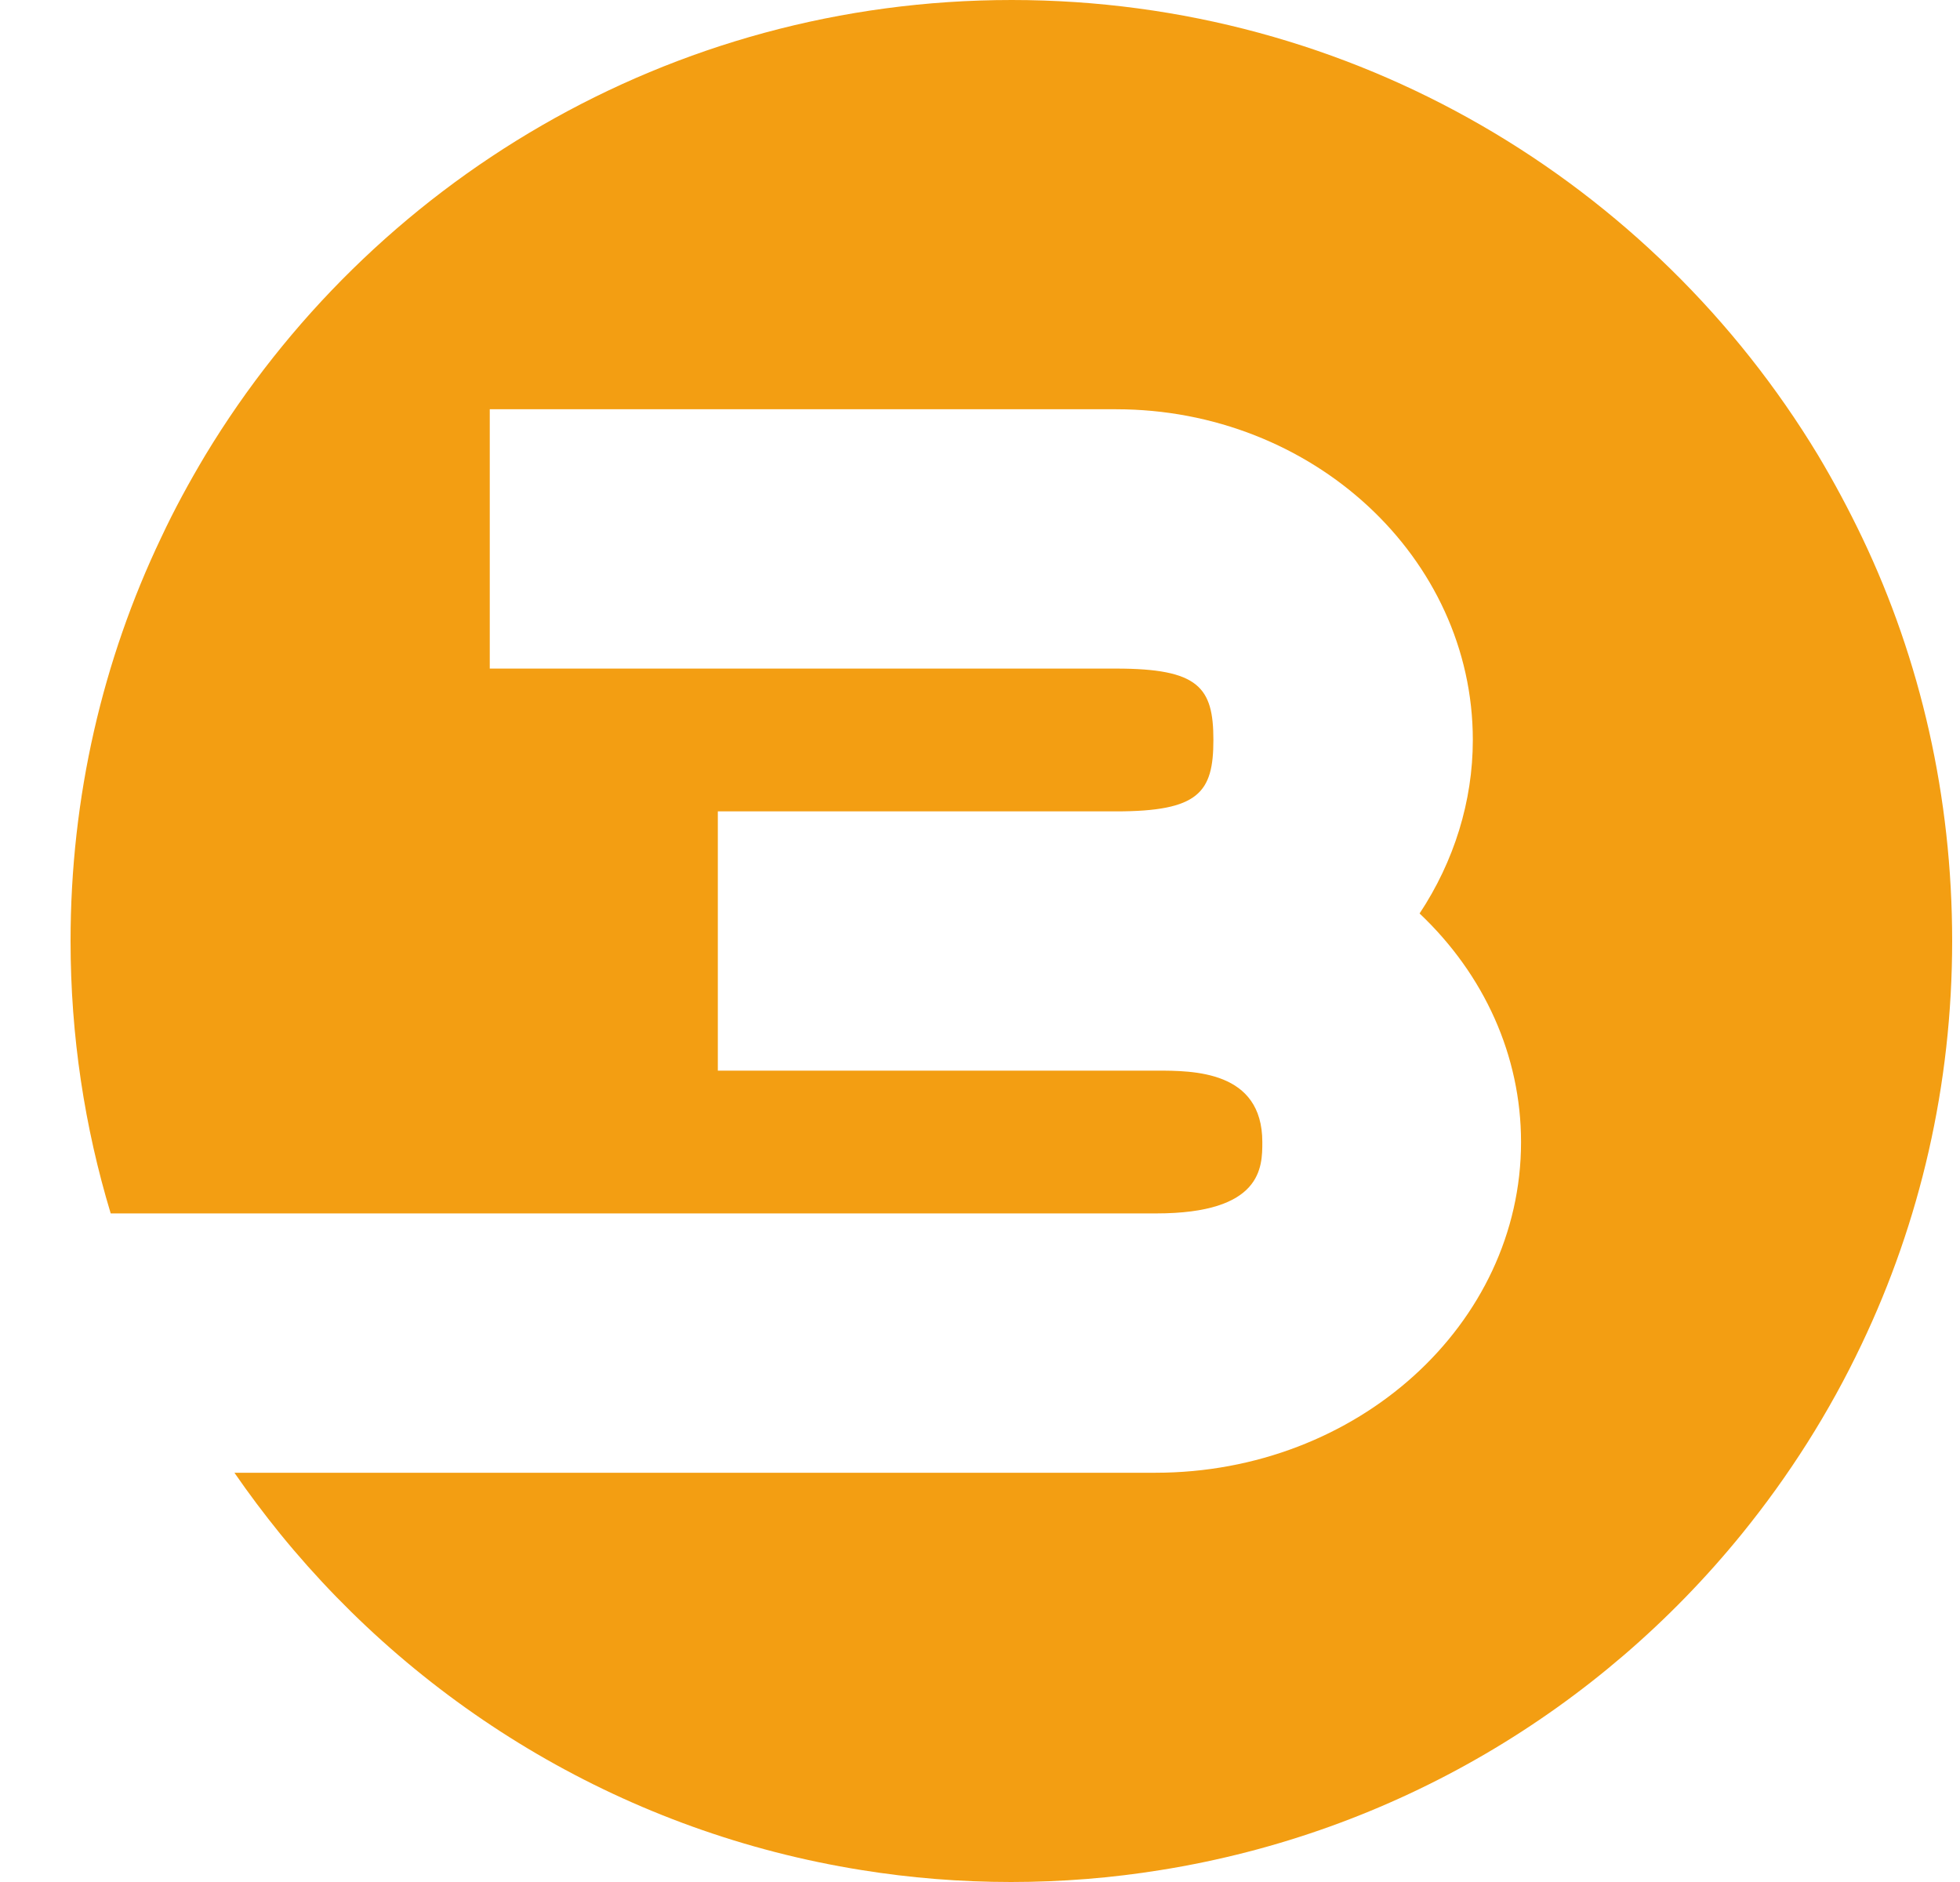  <svg
      width="25"
      height="24"
      viewBox="0 0 25 24"
      fill="none"
      xmlns="http://www.w3.org/2000/svg"
    >
      <path
        d="M23.753 6.857C23.581 6.497 23.393 6.146 23.19 5.806C21.088 2.328 17.268 0 12.904 0C8.54 0 4.72 2.328 2.618 5.806C2.415 6.146 2.223 6.497 2.055 6.857C1.312 8.414 0.9 10.159 0.9 12C0.9 13.21 1.08 14.376 1.412 15.474H14.746C16.101 15.474 16.101 14.883 16.101 14.564C16.101 13.653 15.222 13.653 14.746 13.653H9.156V10.347H14.235C15.29 10.347 15.477 10.107 15.477 9.436C15.477 8.765 15.29 8.526 14.235 8.526H6.247V5.219H14.235C16.744 5.219 18.786 7.112 18.786 9.436C18.786 10.219 18.546 10.986 18.107 11.649C18.934 12.431 19.401 13.466 19.401 14.564C19.401 16.888 17.312 18.781 14.738 18.781H2.99C3.174 19.048 3.37 19.308 3.573 19.559C5.396 21.8 8.009 23.373 10.99 23.848C11.609 23.948 12.249 24 12.896 24C13.543 24 14.183 23.948 14.802 23.848C17.783 23.373 20.396 21.804 22.219 19.559C22.818 18.821 23.334 18.01 23.745 17.143C24.488 15.586 24.9 13.841 24.9 12C24.9 10.159 24.496 8.414 23.753 6.857Z"
        fill="#F39E12"
      />
    </svg>